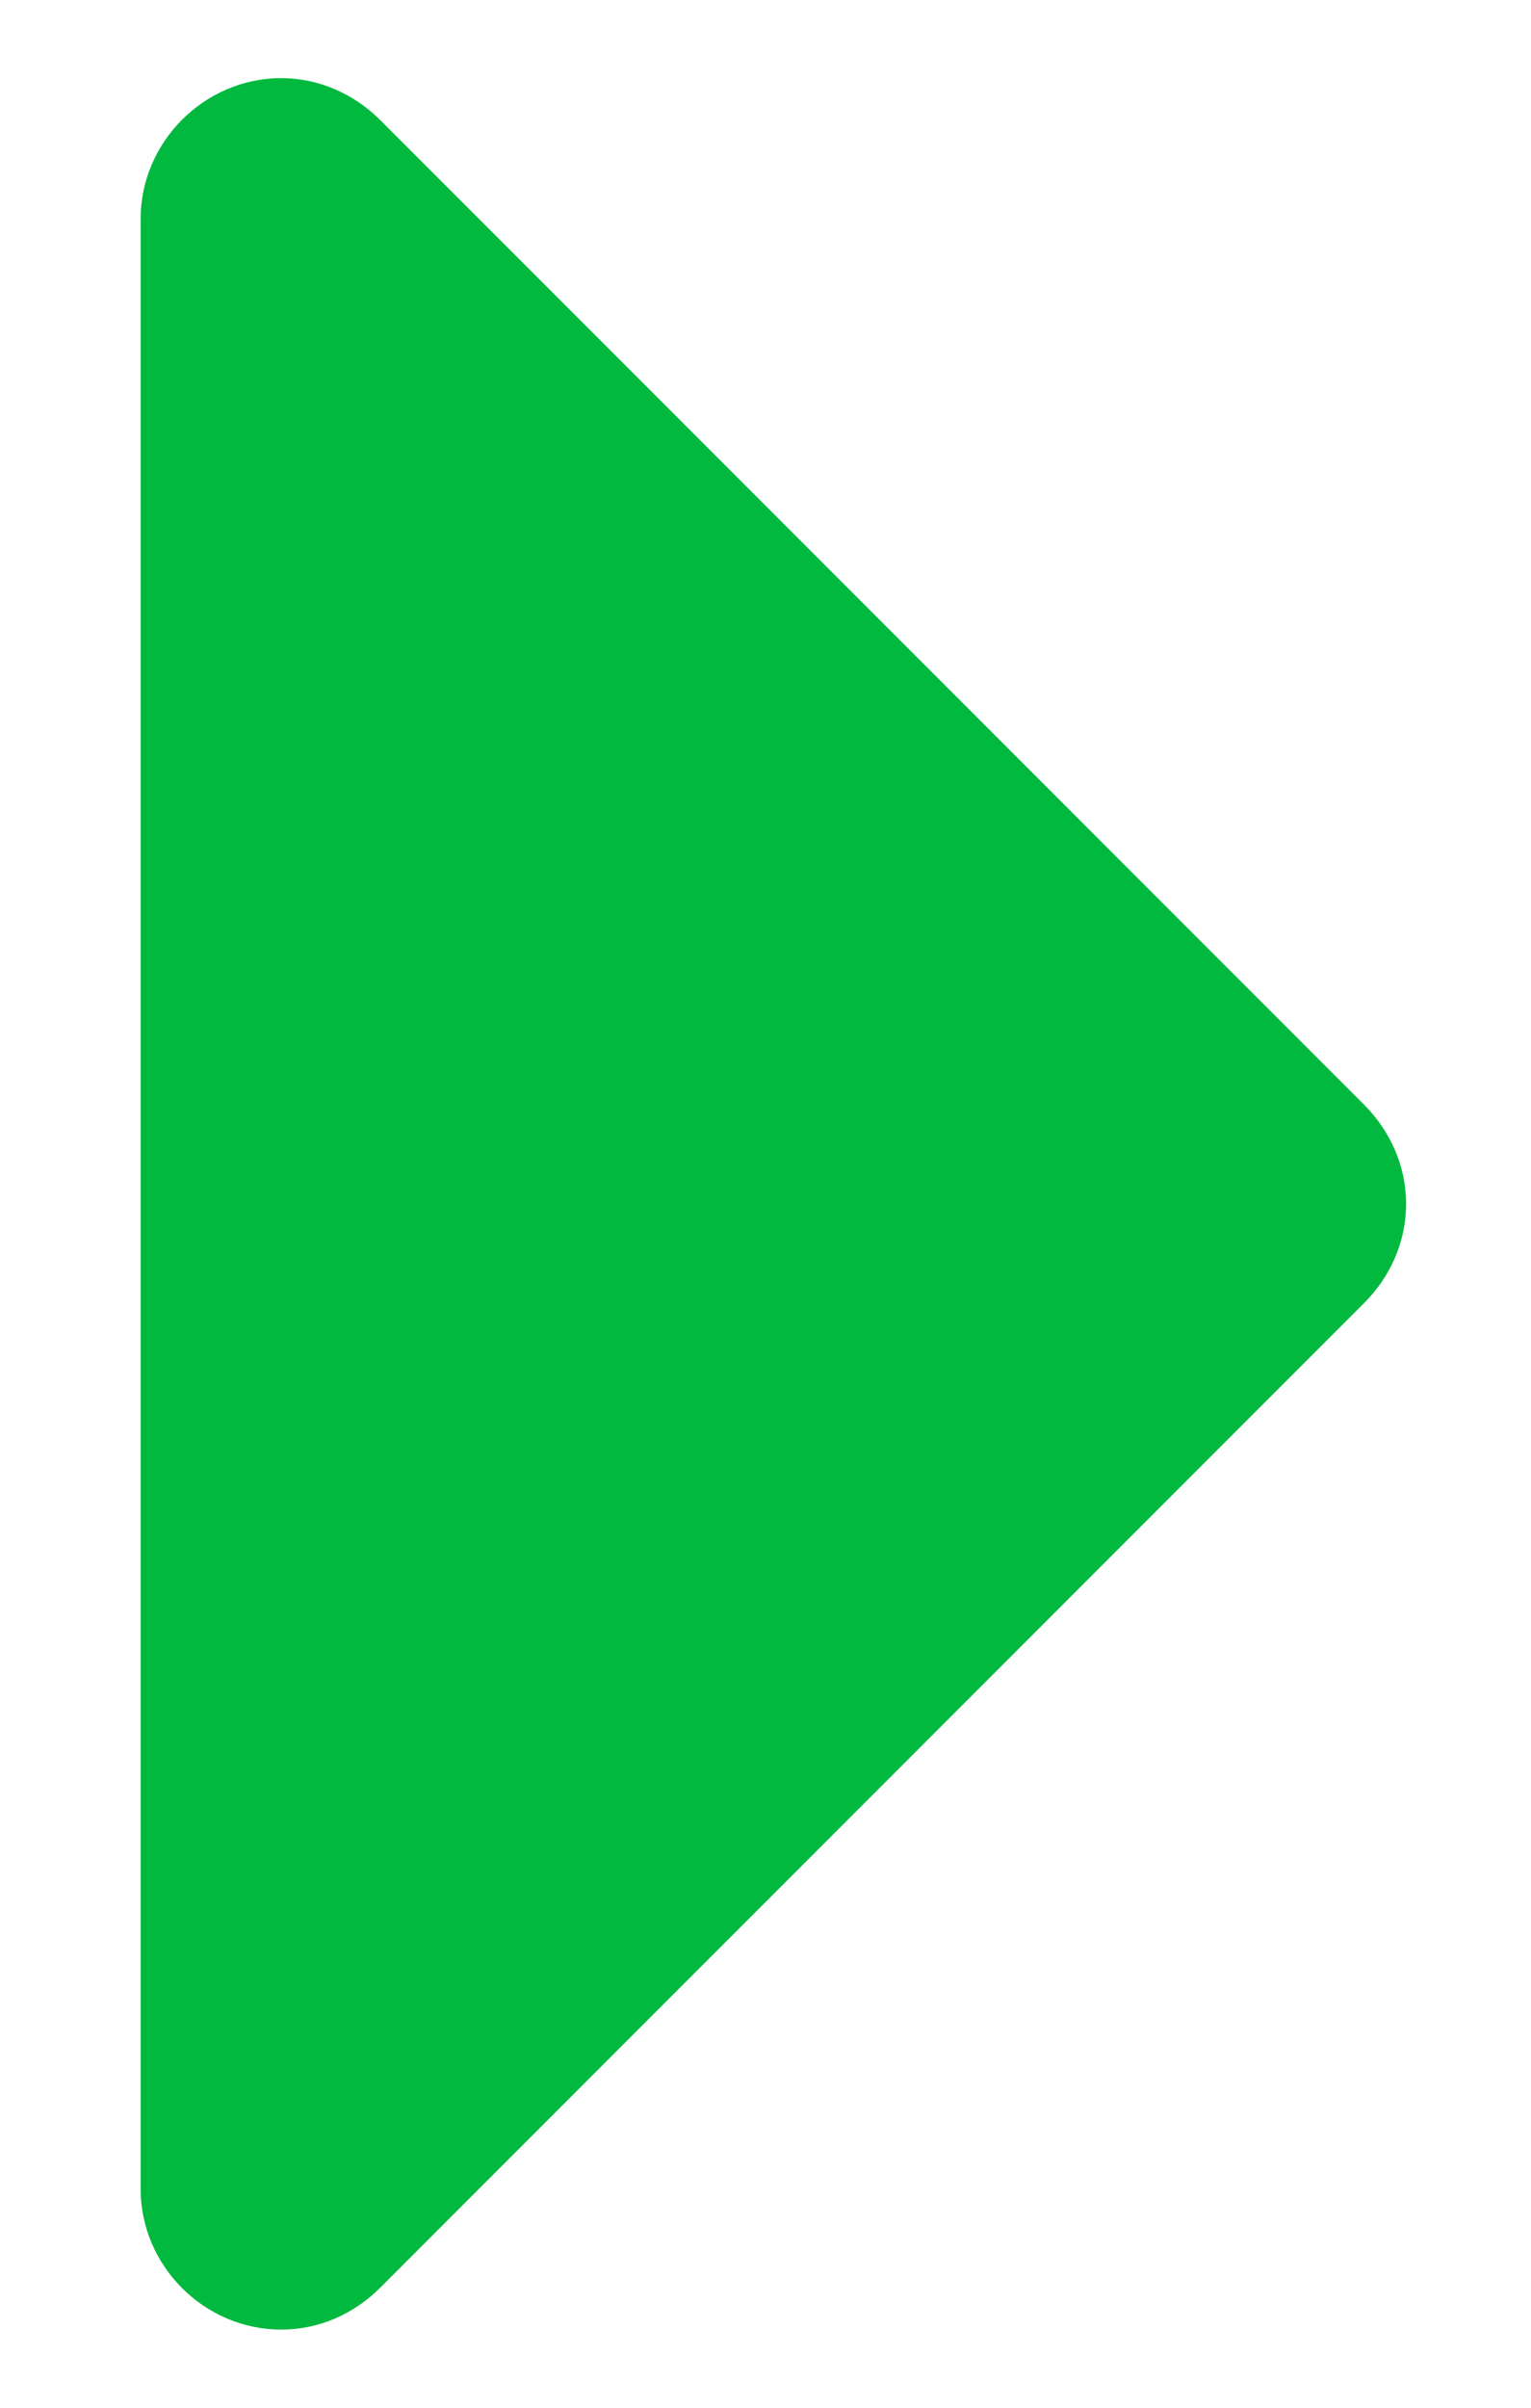 <?xml version="1.0" encoding="UTF-8" standalone="no"?>
<svg width="7px" height="11px" viewBox="0 0 7 11" version="1.1" xmlns="http://www.w3.org/2000/svg" xmlns:xlink="http://www.w3.org/1999/xlink">
    <title>Right facing caret</title>
    <desc>Indicates more information on another screen.</desc>
    <defs></defs>
    <g id="Symbols" stroke="none" stroke-width="1" fill="none" fill-rule="evenodd">
        <g id="Step-Header---Completed" transform="translate(-538, -33)" fill="#00B93E">
            <g id="">
                <path d="M548.286,34.643 C548.286,34.291 547.994,34 547.643,34 L538.643,34 C538.291,34 538,34.291 538,34.643 C538,34.814 538.07,34.974 538.191,35.095 L542.691,39.595 C542.811,39.715 542.972,39.786 543.143,39.786 C543.314,39.786 543.474,39.715 543.595,39.595 L548.095,35.095 C548.215,34.974 548.286,34.814 548.286,34.643 L548.286,34.643 Z" transform="translate(543.143, 38.5) rotate(-90) translate(-543.143, -38.5) "></path>
            </g>
        </g>
    </g>
</svg>
